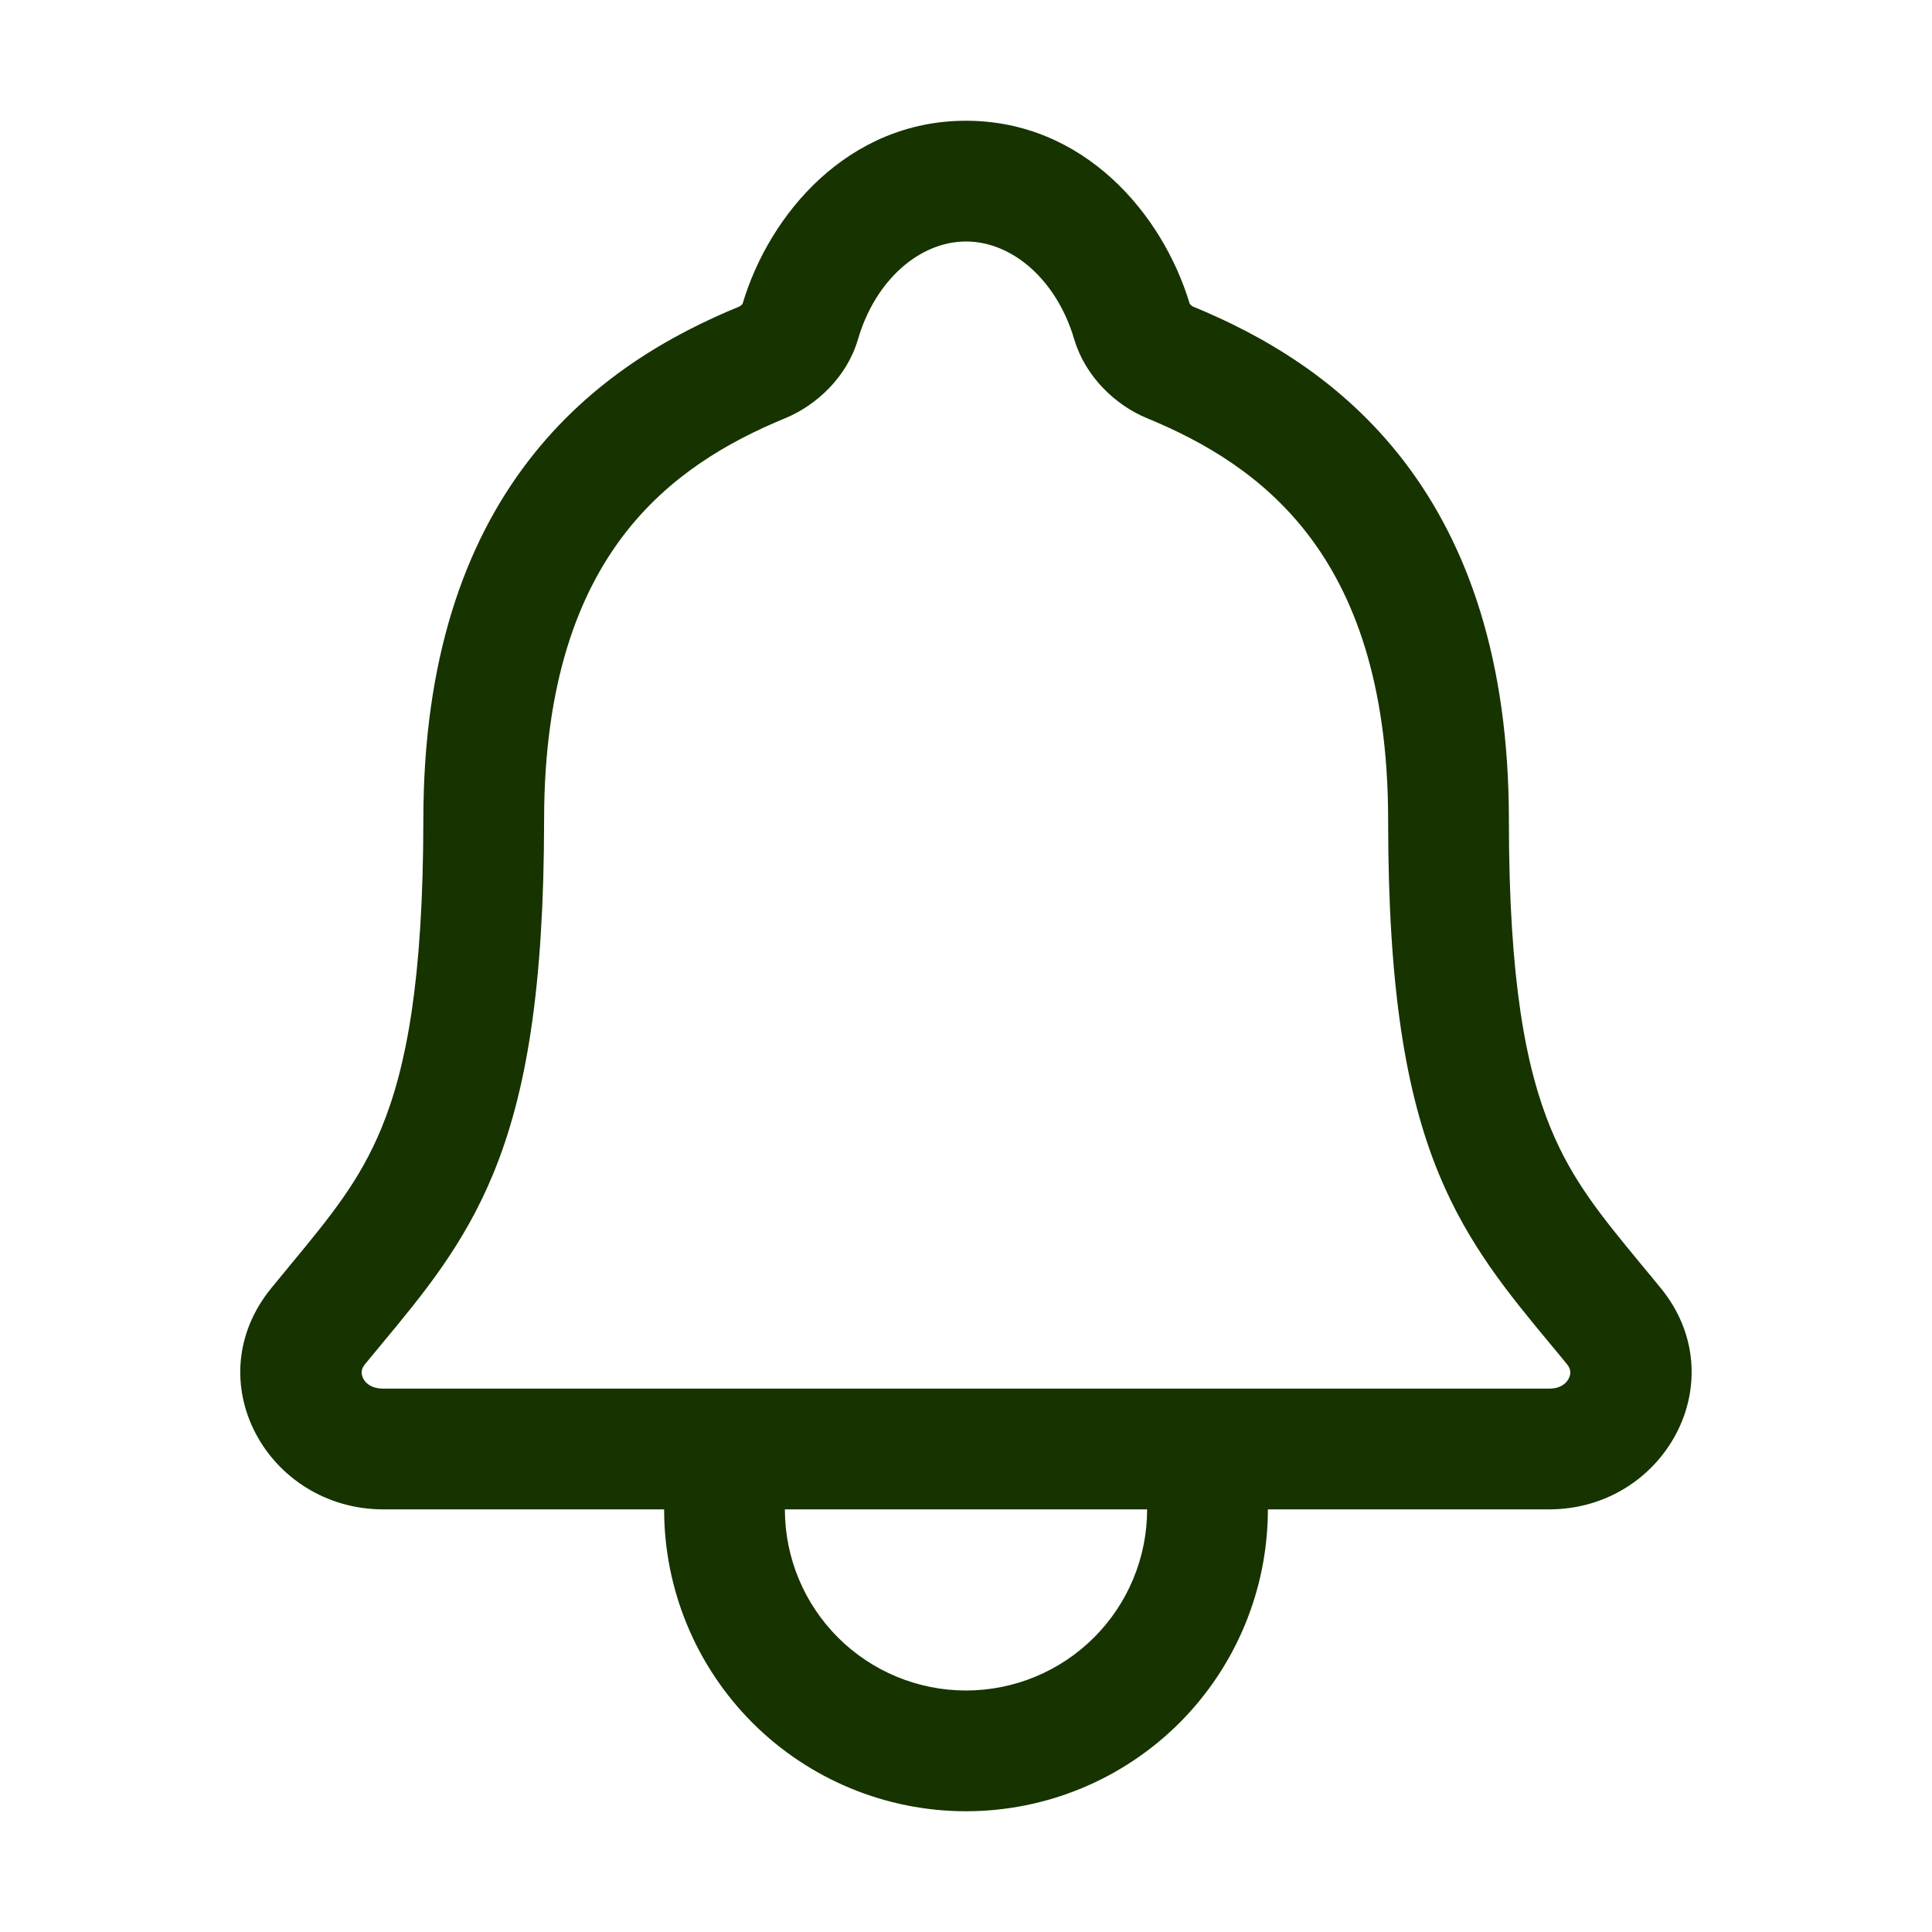<svg width="24" height="24" viewBox="0 0 24 24" fill="none" xmlns="http://www.w3.org/2000/svg">
<g id="notifications">
<path id="Vector" fill-rule="evenodd" clip-rule="evenodd" d="M9.224 3.776C9.559 2.649 10.543 1.5 12 1.5C13.458 1.5 14.441 2.649 14.779 3.774C14.78 3.776 14.783 3.779 14.786 3.782C14.792 3.789 14.8 3.796 14.808 3.801C14.813 3.805 14.817 3.806 14.817 3.807C15.665 4.156 16.664 4.714 17.445 5.735C18.232 6.765 18.744 8.194 18.744 10.188C18.744 12.177 18.954 13.267 19.263 14.015C19.534 14.672 19.89 15.103 20.396 15.717C20.471 15.806 20.548 15.9 20.628 15.999L20.629 15.999C21.563 17.143 20.681 18.75 19.242 18.75H15.75C15.75 19.745 15.355 20.698 14.652 21.402C13.948 22.105 12.995 22.5 12 22.5C11.006 22.5 10.052 22.105 9.348 21.402C8.645 20.698 8.25 19.745 8.25 18.75H4.763C3.327 18.75 2.43 17.151 3.372 15.999C3.453 15.9 3.53 15.806 3.604 15.717C4.111 15.103 4.467 14.671 4.738 14.015C5.047 13.267 5.257 12.176 5.259 10.188M9.75 18.75C9.75 19.347 9.987 19.919 10.409 20.341C10.831 20.763 11.403 21 12 21C12.597 21 13.169 20.763 13.591 20.341C14.013 19.919 14.25 19.347 14.25 18.75H9.75ZM4.763 17.25C4.609 17.25 4.54 17.179 4.512 17.125C4.496 17.093 4.491 17.062 4.493 17.037C4.495 17.014 4.504 16.984 4.533 16.948L4.533 16.948C4.606 16.859 4.679 16.771 4.752 16.683C5.255 16.077 5.761 15.467 6.124 14.588C6.542 13.578 6.757 12.262 6.759 10.189V10.188C6.759 8.461 7.196 7.368 7.749 6.645C8.308 5.914 9.04 5.489 9.757 5.194L9.757 5.194C10.139 5.036 10.52 4.686 10.657 4.218L10.658 4.216C10.871 3.482 11.423 3 12 3C12.578 3 13.129 3.481 13.345 4.217L13.346 4.219C13.483 4.68 13.86 5.035 14.246 5.194C14.961 5.488 15.694 5.914 16.253 6.646C16.806 7.37 17.244 8.463 17.244 10.188C17.244 12.262 17.459 13.577 17.876 14.588C18.239 15.466 18.746 16.077 19.248 16.683C19.322 16.771 19.394 16.859 19.467 16.948C19.514 17.006 19.518 17.065 19.487 17.125C19.459 17.181 19.39 17.25 19.242 17.25H4.763ZM9.224 3.776C9.222 3.778 9.221 3.779 9.219 3.781C9.212 3.788 9.205 3.794 9.197 3.8C9.19 3.804 9.186 3.806 9.186 3.806L9.186 3.807C8.337 4.156 7.338 4.713 6.557 5.734C5.77 6.763 5.259 8.192 5.259 10.188" fill="#163300"/>
</g>
</svg>
